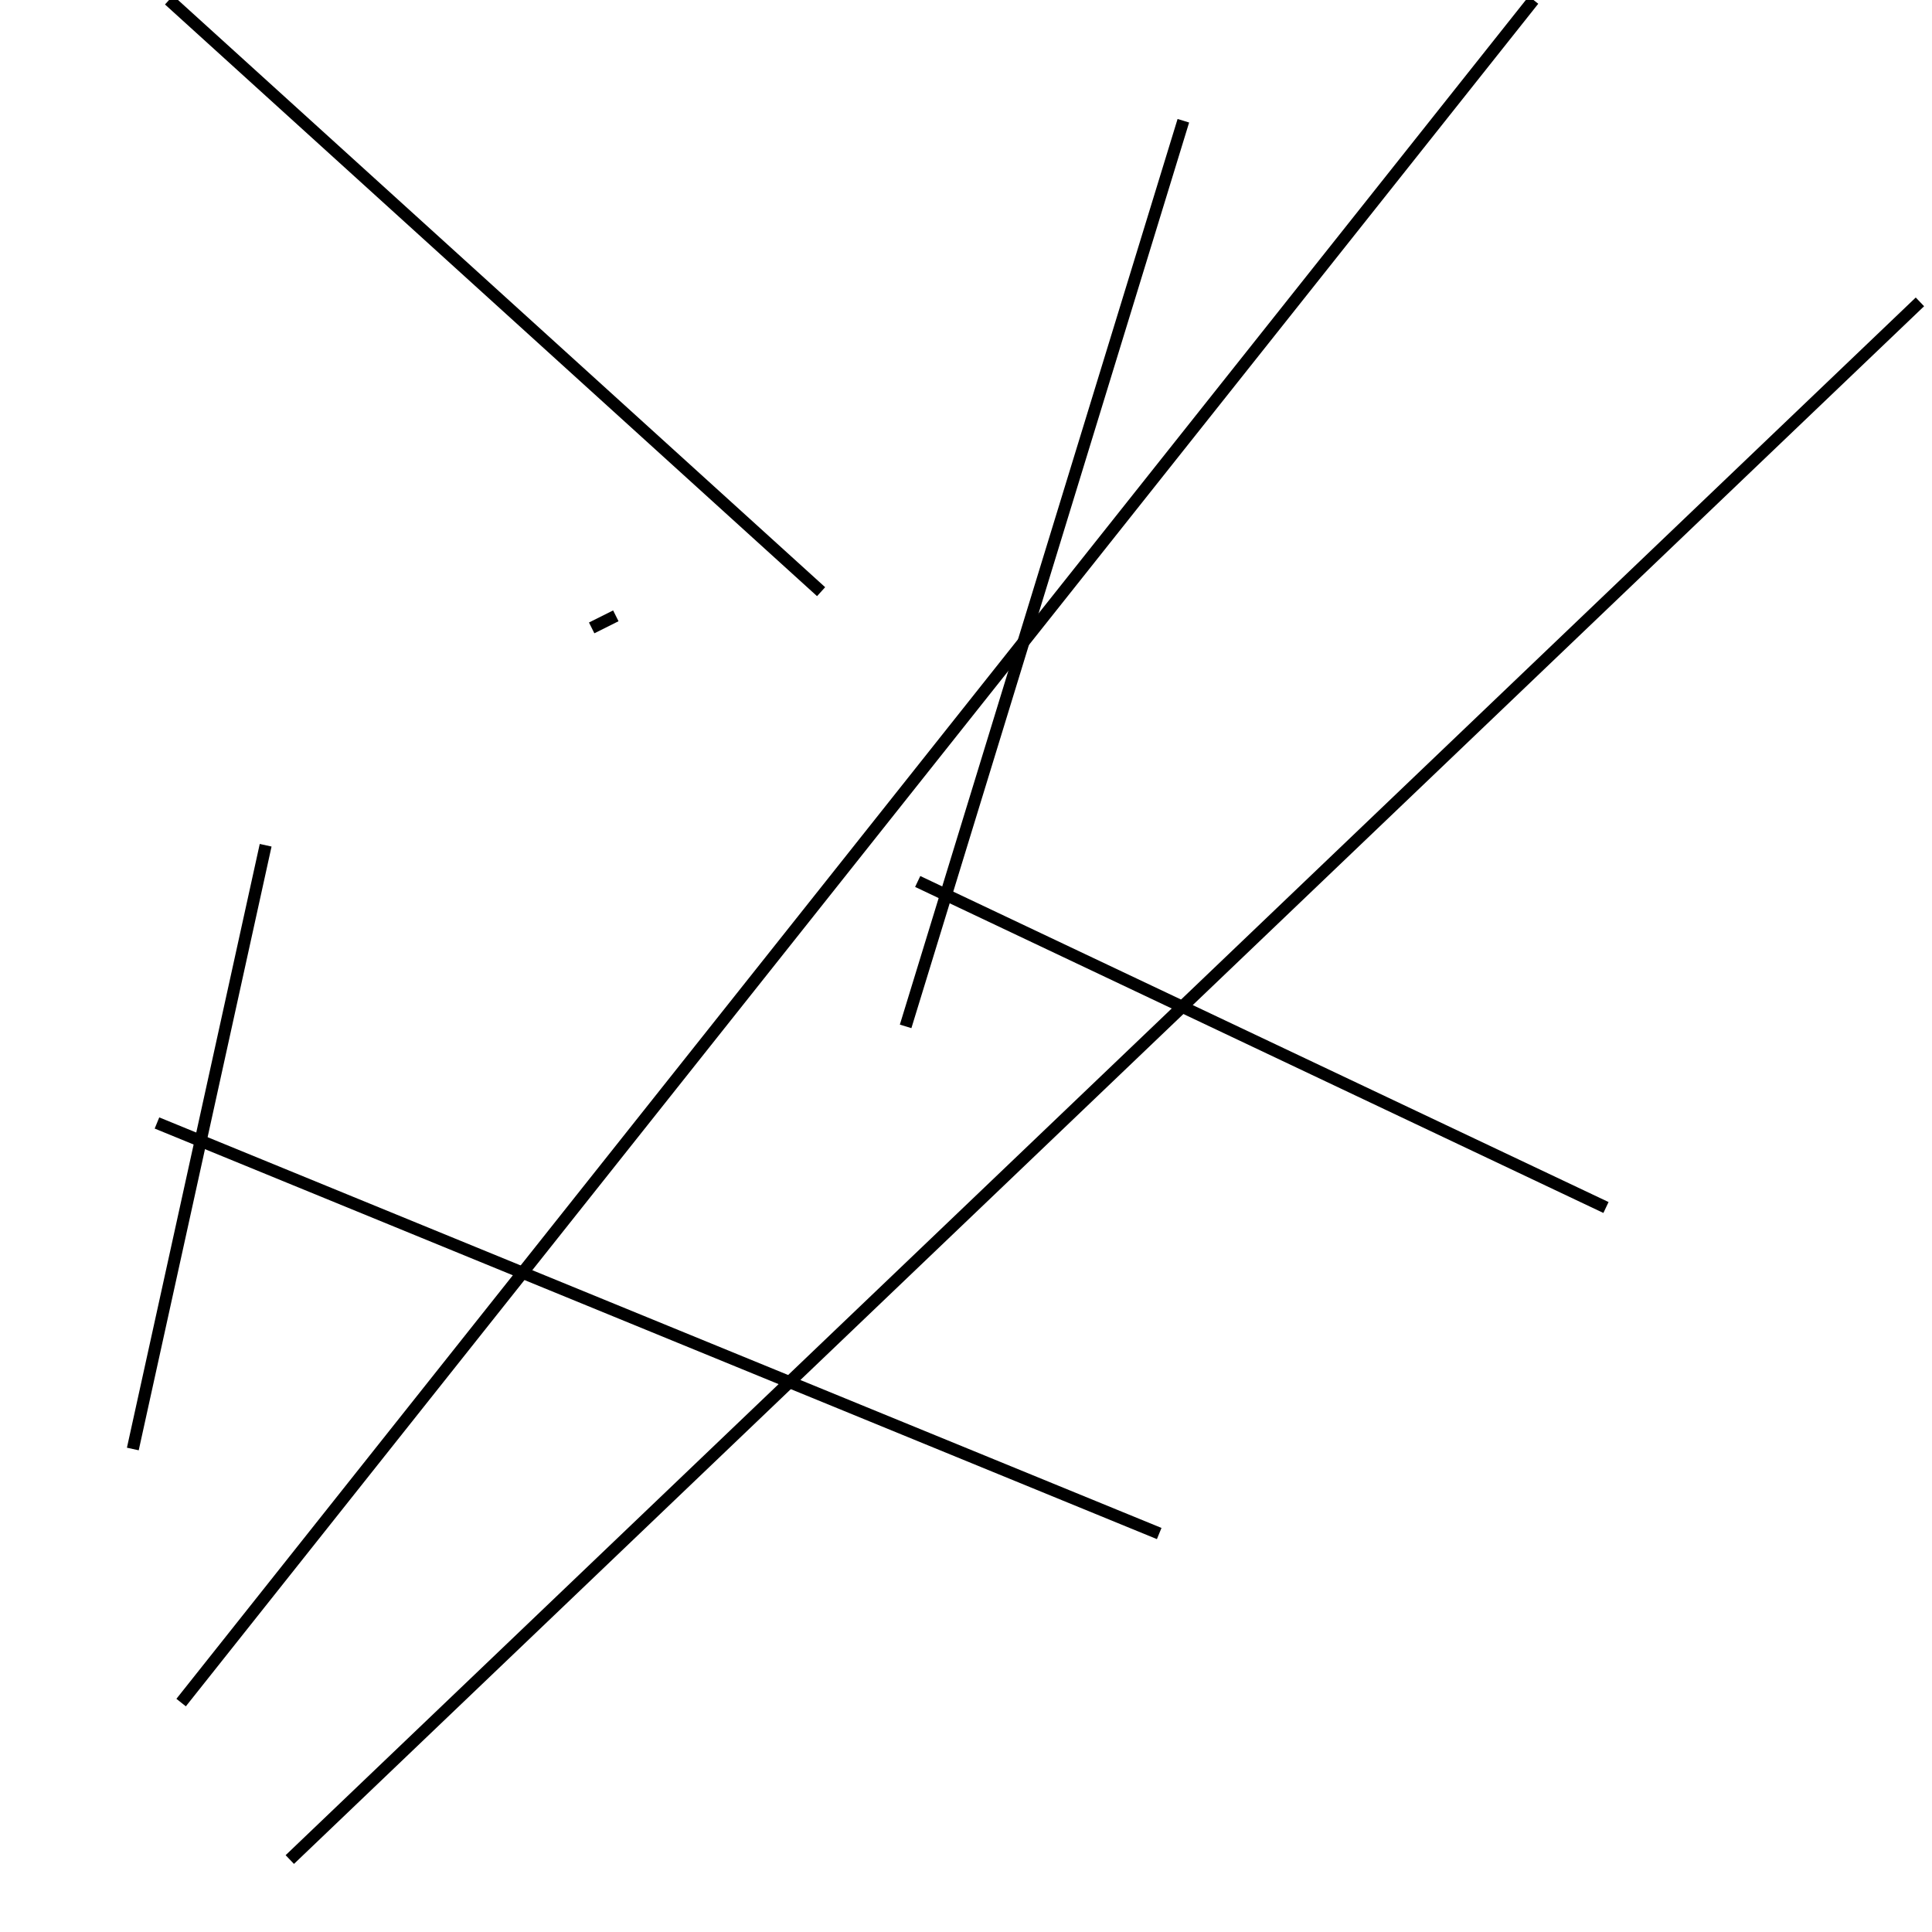 <?xml version="1.0" encoding="utf-8" ?>
<svg baseProfile="full" height="160" version="1.1" width="160" xmlns="http://www.w3.org/2000/svg" xmlns:ev="http://www.w3.org/2001/xml-events" xmlns:xlink="http://www.w3.org/1999/xlink"><defs /><line stroke="black" stroke-width="1" x1="15" x2="127" y1="141" y2="0" /><line stroke="black" stroke-width="1" x1="51" x2="49" y1="51" y2="52" /><line stroke="black" stroke-width="1" x1="76" x2="133" y1="73" y2="100" /><line stroke="black" stroke-width="1" x1="98" x2="75" y1="10" y2="85" /><line stroke="black" stroke-width="1" x1="14" x2="68" y1="0" y2="49" /><line stroke="black" stroke-width="1" x1="96" x2="13" y1="127" y2="93" /><line stroke="black" stroke-width="1" x1="24" x2="159" y1="154" y2="25" /><line stroke="black" stroke-width="1" x1="11" x2="22" y1="120" y2="70" /></svg>